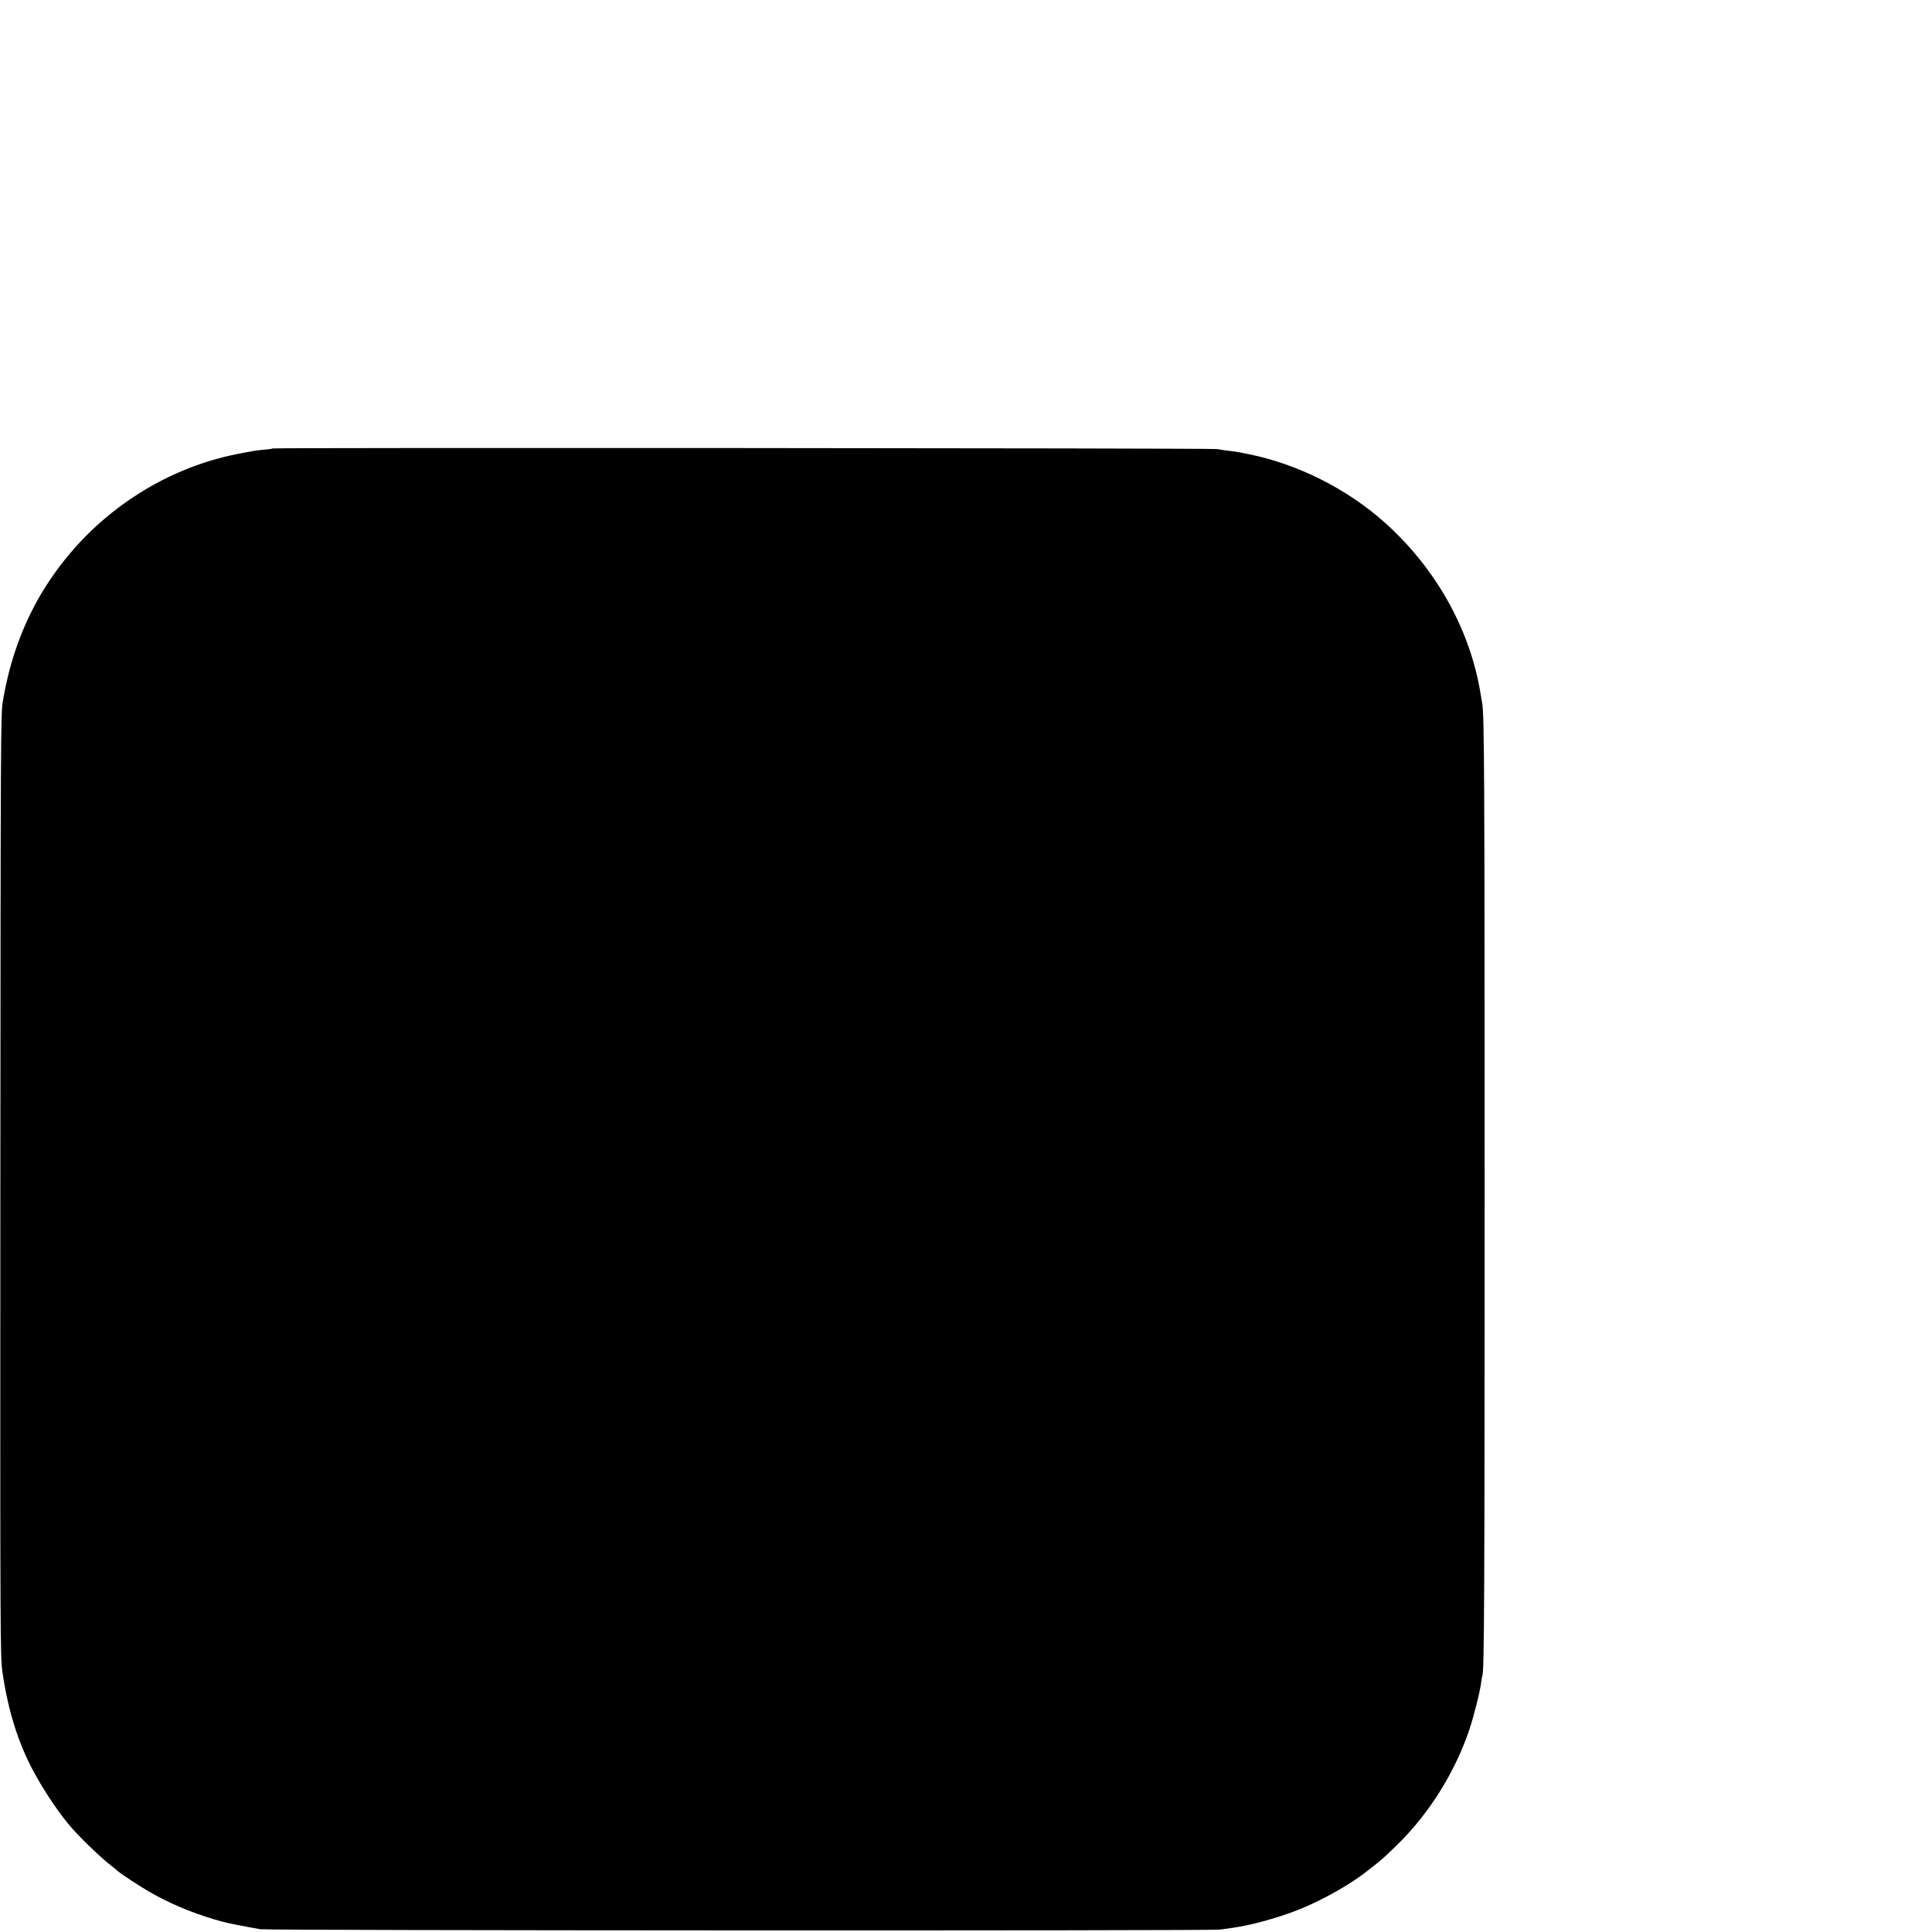 <?xml version="1.0" standalone="no"?>
<!DOCTYPE svg PUBLIC "-//W3C//DTD SVG 20010904//EN"
 "http://www.w3.org/TR/2001/REC-SVG-20010904/DTD/svg10.dtd">
<svg version="1.0" xmlns="http://www.w3.org/2000/svg"
 width="16pt" height="16pt" viewBox="0 0 16 16"
 preserveAspectRatio="xMidYMid meet">
<g transform="translate(0,16) scale(0.001,-0.001)"
fill="#000000" stroke="none">
<path d="M2259 12286 c-2 -2 -33 -7 -69 -10 -75 -7 -89 -9 -230 -37 -532 -106
-1030 -404 -1386 -829 -200 -239 -344 -495 -444 -789 -45 -132 -80 -274 -107
-431 -17 -100 -18 -299 -20 -4005 -2 -3758 -1 -3905 17 -4030 46 -319 129
-585 257 -824 93 -173 222 -363 322 -475 87 -97 245 -248 321 -306 25 -19 47
-38 50 -41 13 -15 175 -123 255 -169 169 -99 346 -174 545 -234 87 -26 127
-35 265 -61 44 -8 98 -18 120 -22 59 -11 7878 -14 7950 -3 33 5 80 12 105 15
148 20 366 80 540 148 194 76 439 214 575 324 6 5 30 24 55 43 58 45 105 87
199 180 260 256 473 598 590 948 37 110 89 316 97 387 4 28 8 53 10 56 16 27
19 667 19 4024 0 3483 -3 3933 -20 4030 -3 17 -10 59 -16 95 -90 529 -373
1030 -795 1406 -311 277 -720 482 -1124 563 -30 6 -66 14 -80 16 -14 3 -50 8
-80 11 -30 4 -75 10 -100 15 -44 8 -7813 13 -7821 5z"/>
</g>
</svg>

